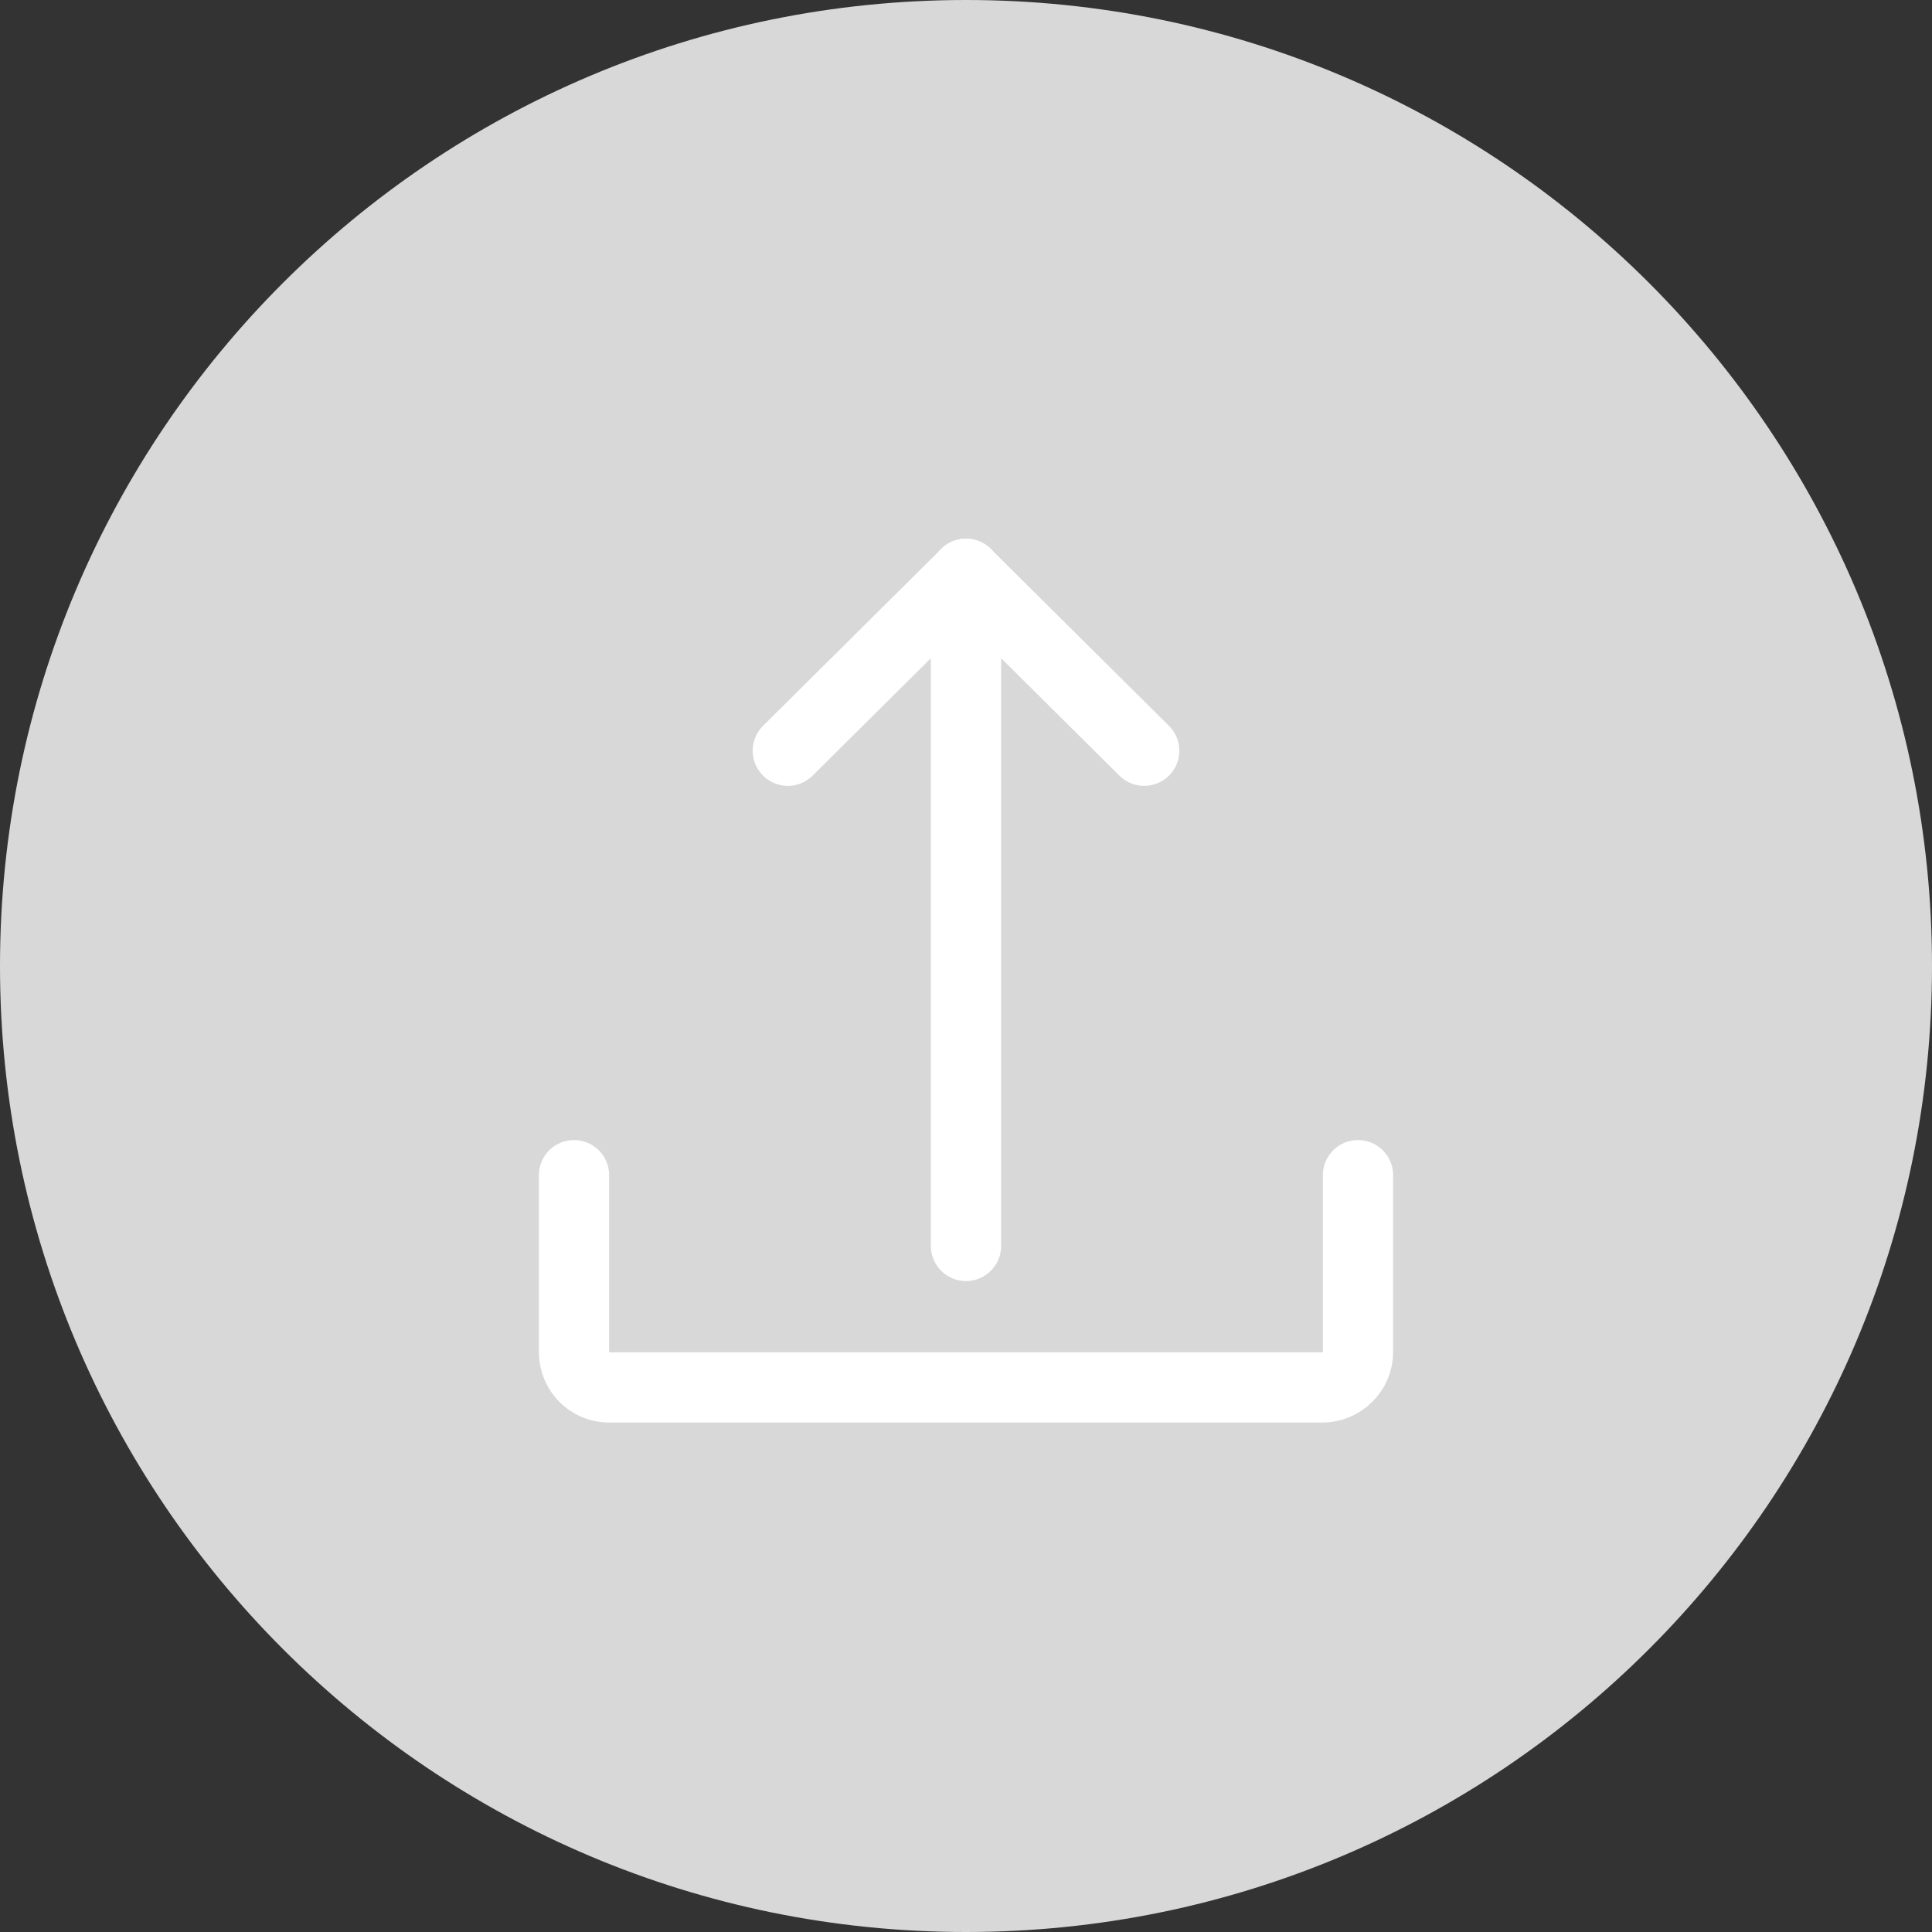 <svg width="66" height="66" viewBox="0 0 66 66" fill="none" xmlns="http://www.w3.org/2000/svg">
<rect x="0" y="0" width="66" height="66" fill="#333333" stroke="none"/>
<path d="M33 66C51.225 66 66 51.225 66 33C66 14.775 51.225 0 33 0C14.775 0 0 14.775 0 33C0 51.225 14.775 66 33 66Z" fill="#D8D8D8"/>
<path d="M26.913 25.646L33 19.604" stroke="white" stroke-width="2.4" stroke-linecap="round" stroke-linejoin="round"/>
<path d="M39.087 25.646L33 19.604" stroke="white" stroke-width="2.4" stroke-linecap="round" stroke-linejoin="round"/>
<path d="M46.391 40.146V46.188C46.391 46.855 45.833 47.396 45.174 47.396H20.8C20.142 47.396 19.609 46.855 19.609 46.188V40.146" stroke="white" stroke-width="2.4" stroke-linecap="round" stroke-linejoin="round"/>
<path d="M33 42.563V19.604" stroke="white" stroke-width="2.4" stroke-linecap="round" stroke-linejoin="round"/>
</svg>
